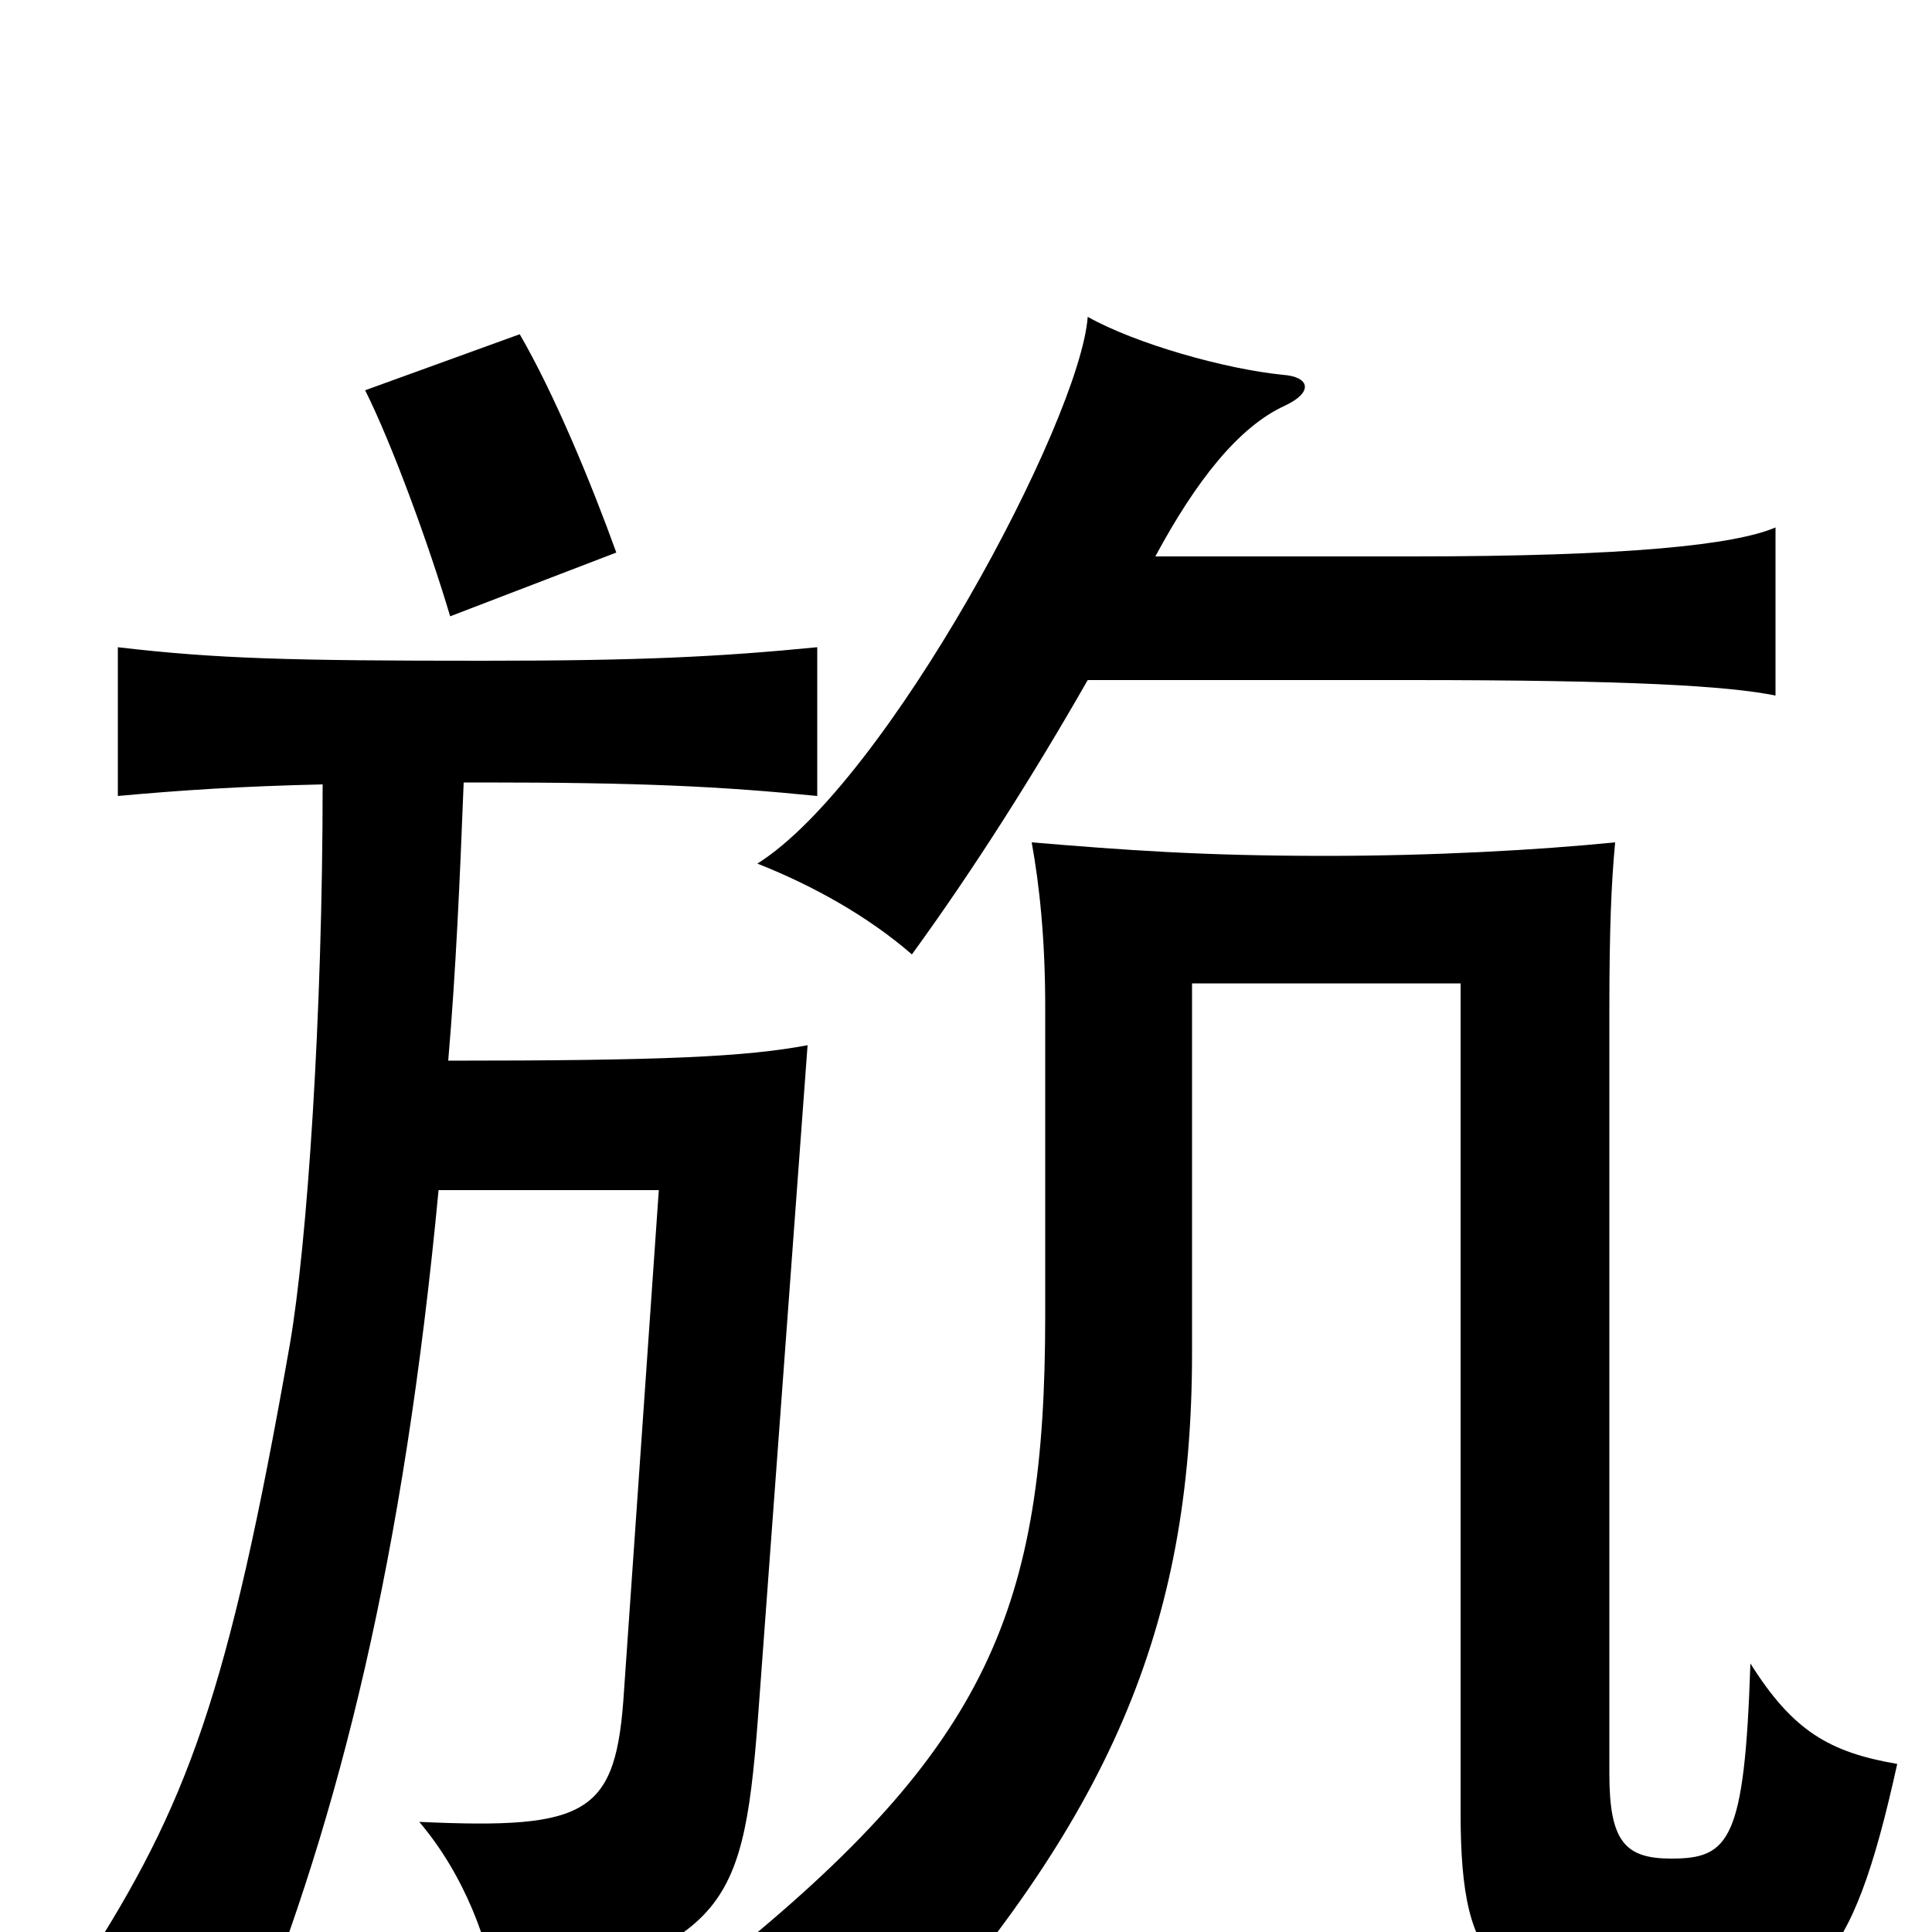 <svg xmlns="http://www.w3.org/2000/svg" viewBox="0 -1000 1000 1000">
	<path fill="#000000" d="M541 -319C541 -168 512 -96 374 15C415 29 438 43 459 69C574 -58 617 -157 617 -300V-491H756V-62C756 22 775 37 871 37C938 37 958 22 982 -87C947 -93 928 -104 906 -139C903 -47 895 -38 865 -38C841 -38 833 -47 833 -82V-477C833 -519 834 -543 836 -564C796 -560 742 -557 686 -557C622 -557 582 -560 534 -564C538 -542 541 -514 541 -479ZM563 -648H730C844 -648 894 -645 919 -640V-727C898 -718 843 -712 731 -712H598C619 -751 641 -779 665 -790C680 -797 678 -805 664 -806C634 -809 588 -822 563 -836C559 -782 459 -595 392 -553C420 -542 449 -526 472 -506C504 -550 535 -599 563 -648ZM319 -714C306 -750 287 -796 269 -827L189 -798C203 -770 222 -718 233 -681ZM232 -451C236 -498 238 -544 240 -595C244 -595 247 -595 250 -595C331 -595 373 -593 423 -588V-665C372 -660 331 -658 250 -658C151 -658 112 -659 61 -665V-588C94 -591 124 -593 167 -594C167 -474 159 -356 150 -304C118 -122 97 -66 43 18C76 24 103 36 129 55C176 -61 209 -194 227 -384H341L323 -125C319 -61 305 -53 217 -57C240 -30 254 6 258 38C378 3 385 -9 393 -120L418 -459C386 -453 344 -451 232 -451Z"/>
</svg>